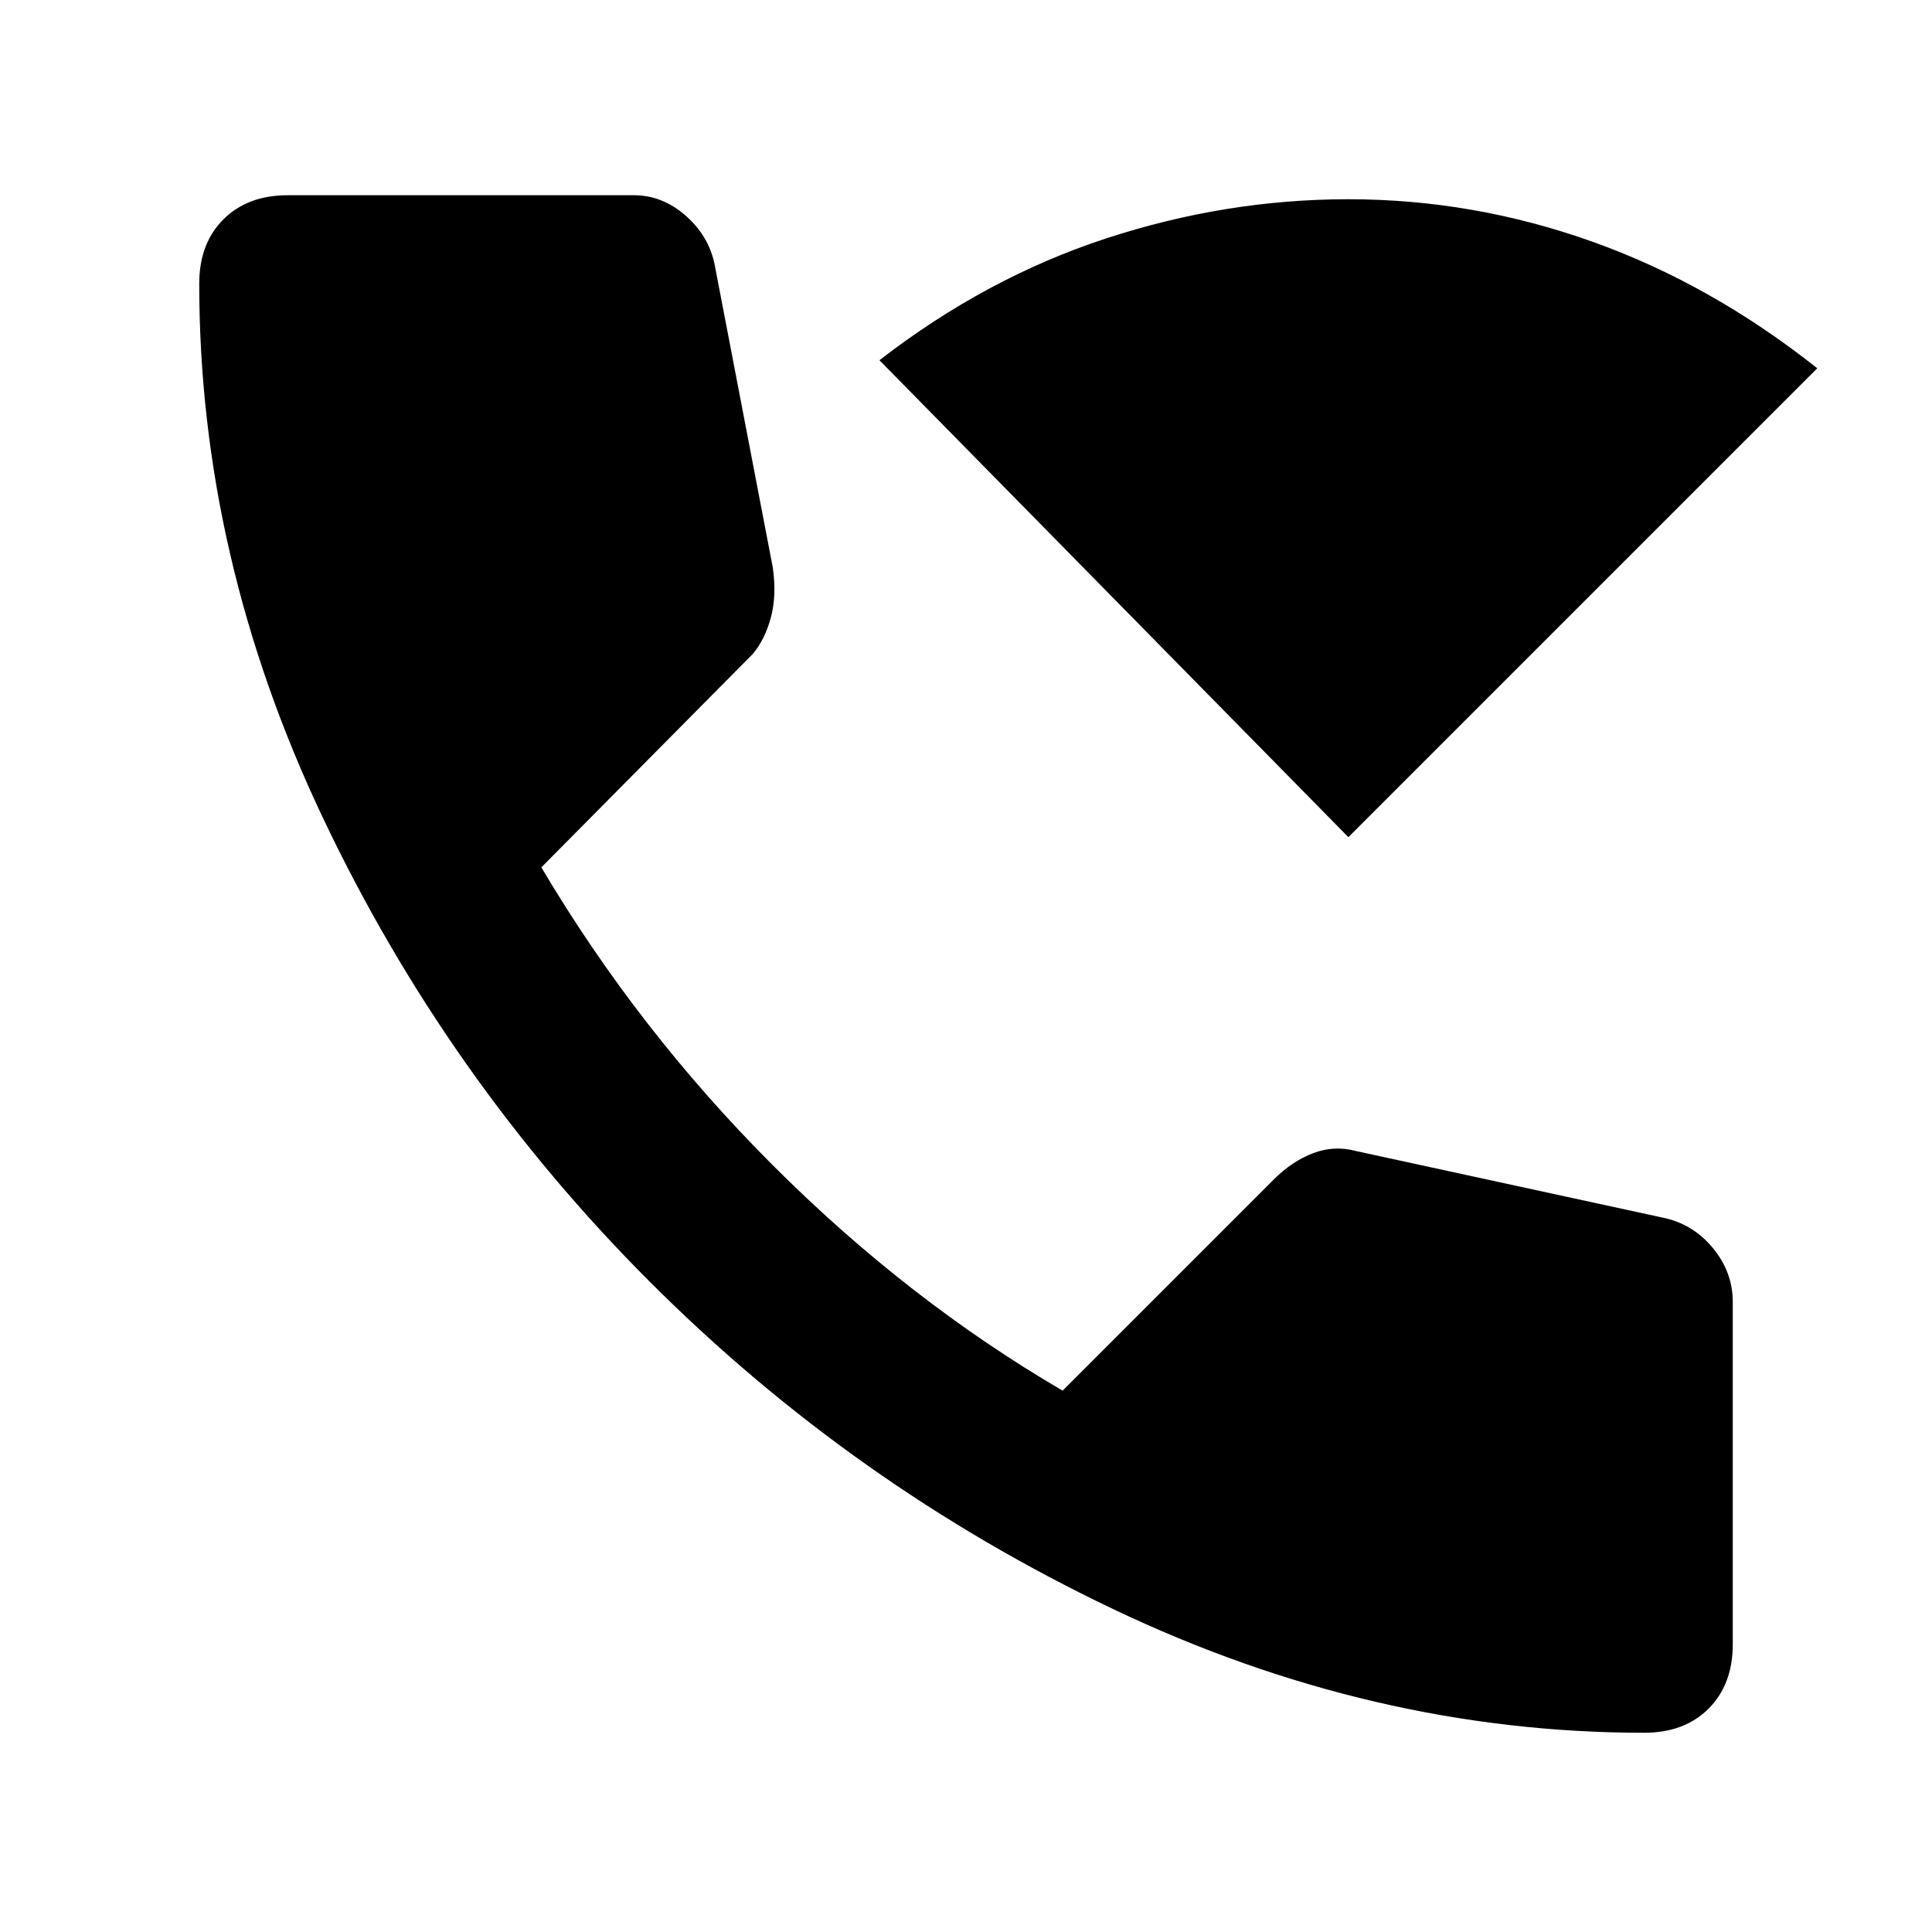 <svg xmlns="http://www.w3.org/2000/svg" height="40" width="40"><path d="m27.917 17.333-9.709-9.875q2.209-1.708 4.688-2.52 2.479-.813 5.021-.813 2.583 0 5.041.875 2.459.875 4.667 2.625Zm6.125 18.542q-5.625 0-11-2.563-5.375-2.562-9.584-6.77-4.208-4.209-6.77-9.604-2.563-5.396-2.563-11.063 0-.833.5-1.333t1.333-.5h7.167q.583 0 1.063.416.479.417.604 1L16 11.75q.083.583-.042 1.042-.125.458-.375.75l-4.375 4.416q2 3.375 4.792 6.167t6 4.667l4.375-4.375q.375-.375.813-.542.437-.167.895-.042l6.334 1.375q.625.125 1.041.625.417.5.417 1.125v7.084q0 .833-.5 1.333t-1.333.5Z"/></svg>